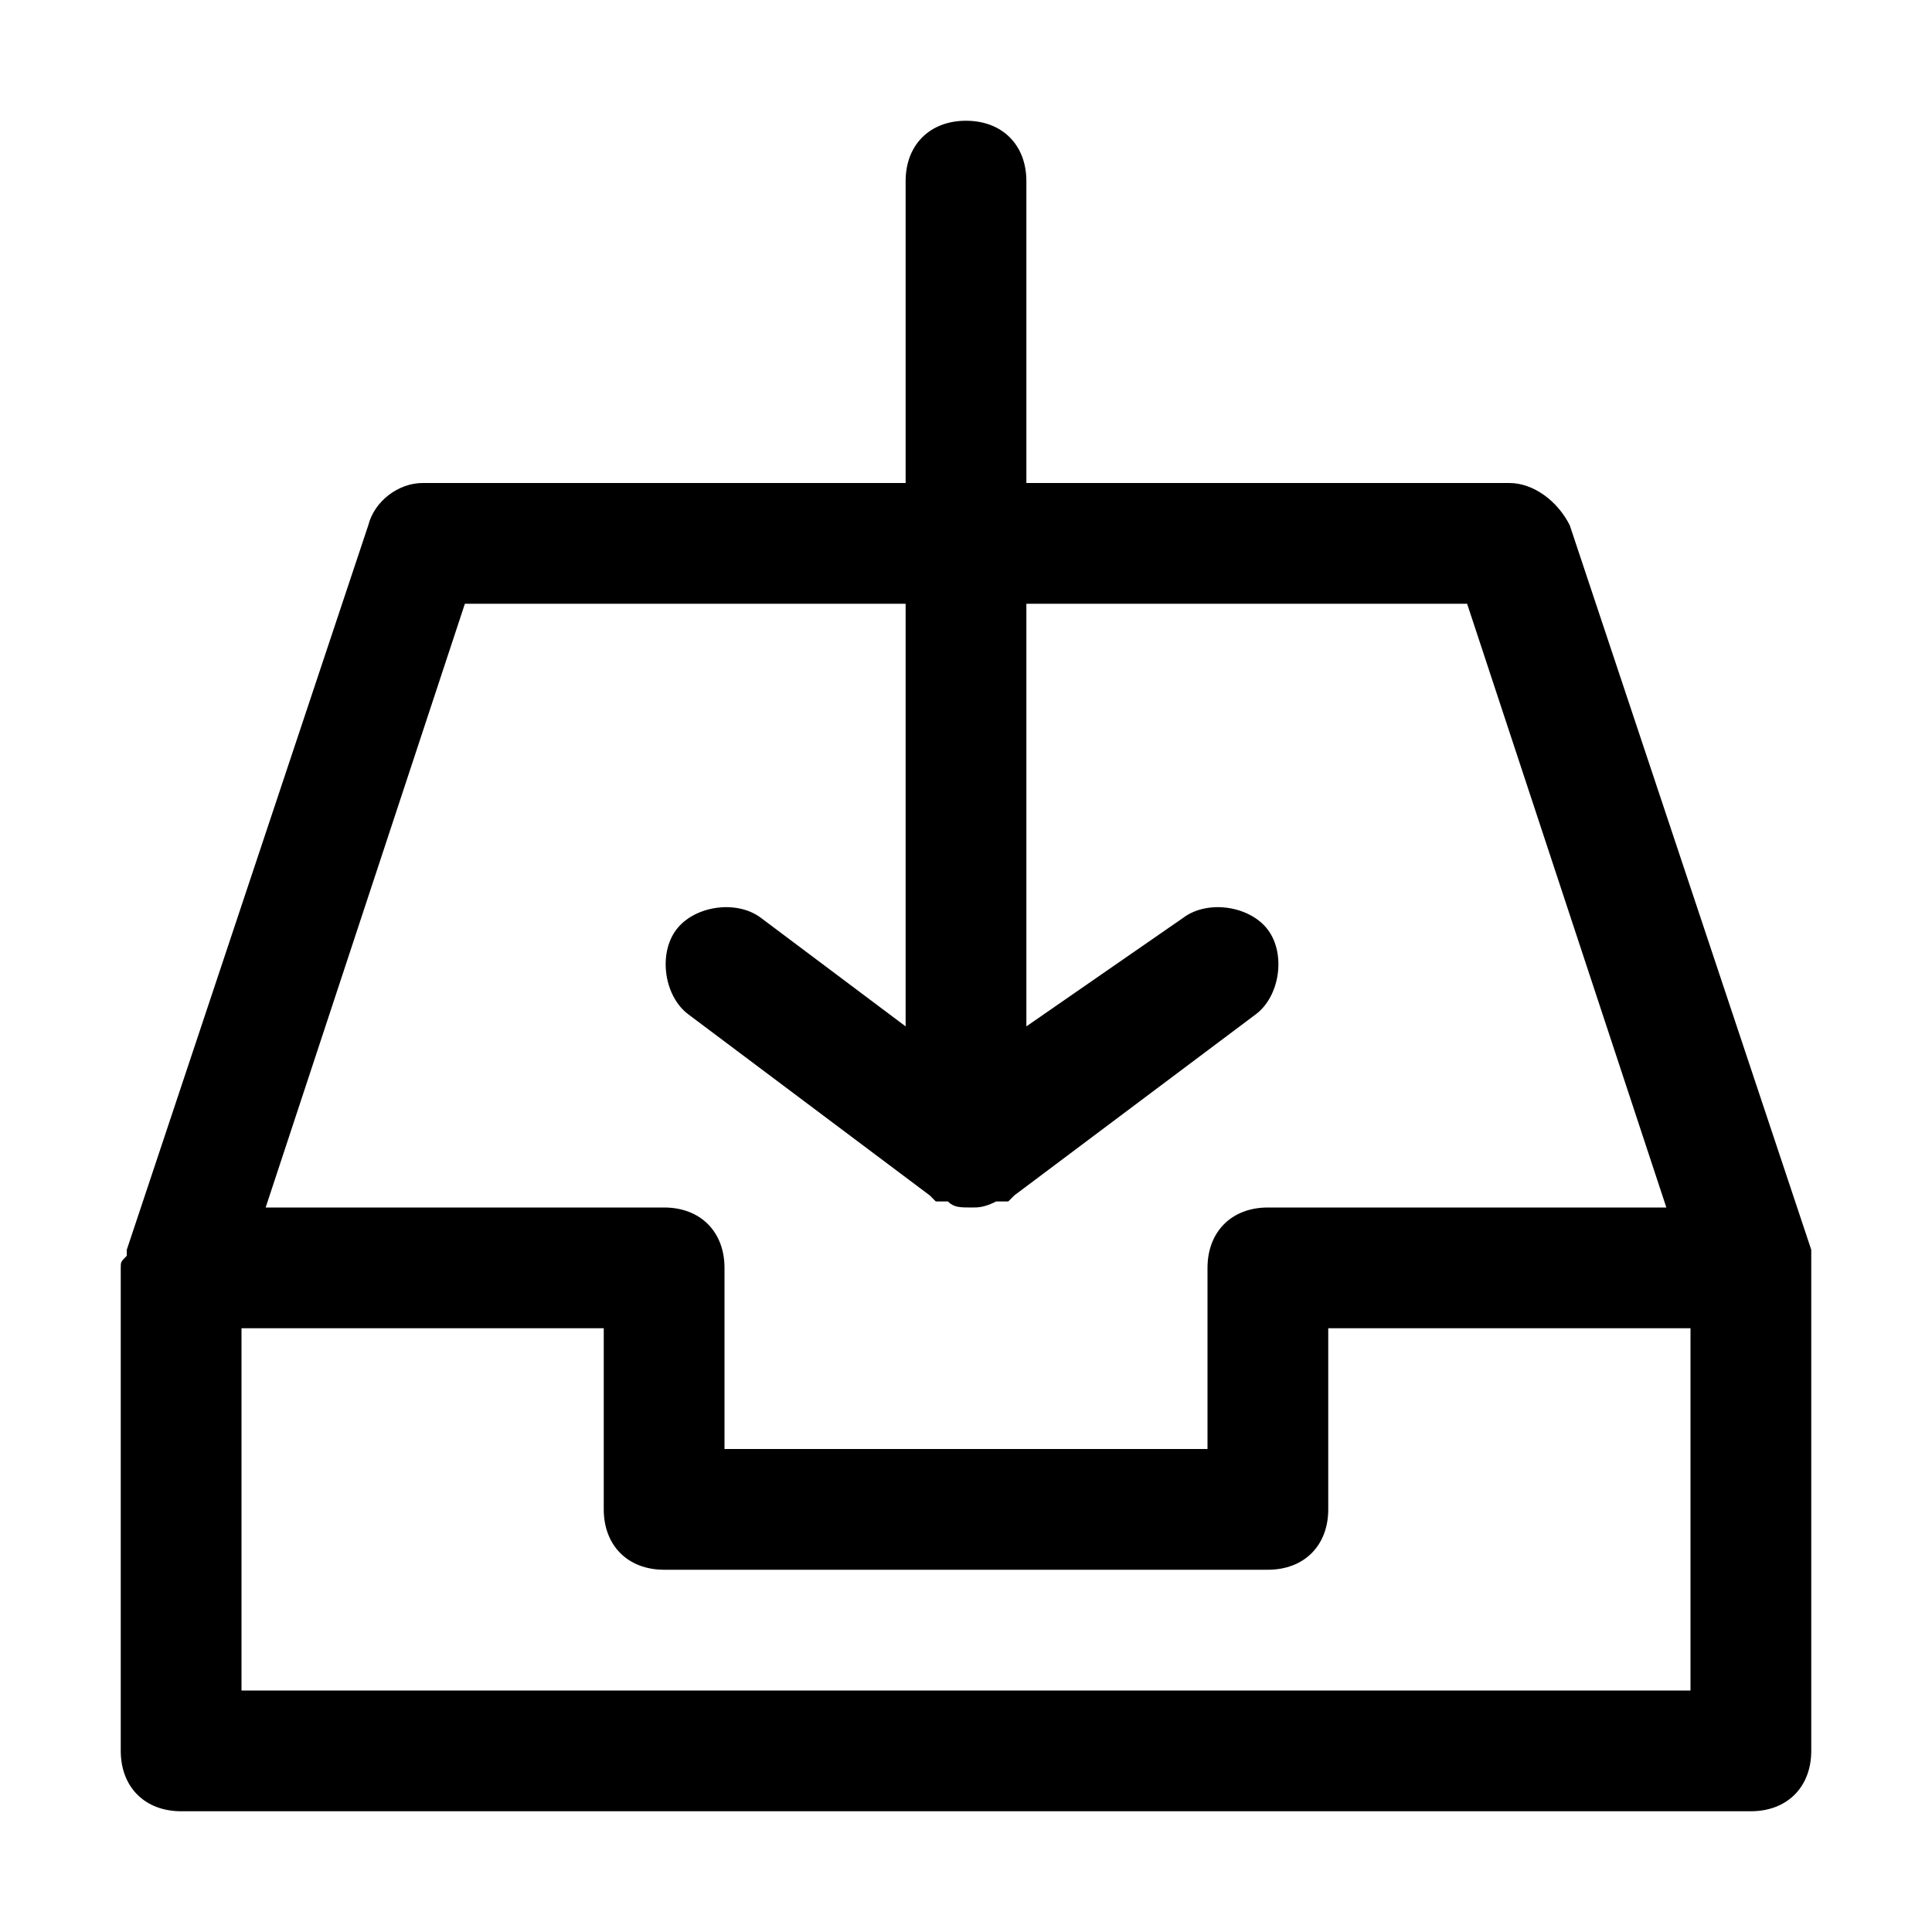 <?xml version="1.0" encoding="utf-8"?>
<!-- Generator: Adobe Illustrator 19.2.0, SVG Export Plug-In . SVG Version: 6.00 Build 0)  -->
<svg version="1.1" id="图层_1" xmlns="http://www.w3.org/2000/svg" xmlns:xlink="http://www.w3.org/1999/xlink" x="0px" y="0px"
	 viewBox="0 0 32 32" style="enable-background:new 0 0 32 32;" xml:space="preserve">
<title></title>
<g id="Layer_2">
	<path d="M30,20.7l-4-12C25.8,8.3,25.4,8,25,8h-8V3c0-0.6-0.4-1-1-1s-1,0.4-1,1v5H7C6.6,8,6.2,8.3,6.1,8.7l-4,12v0.1
		C2,20.9,2,20.9,2,21v8c0,0.6,0.4,1,1,1h26c0.6,0,1-0.4,1-1v-8C30,20.9,30,20.9,30,20.7L30,20.7z M7.7,10H15v7l-2.4-1.8
		c-0.4-0.3-1.1-0.2-1.4,0.2s-0.2,1.1,0.2,1.4l0,0l4,3l0.1,0.1h0.1h0.1c0.1,0.1,0.2,0.1,0.4,0.1l0,0c0.1,0,0.2,0,0.4-0.1h0.1h0.1
		l0.1-0.1l4-3c0.4-0.3,0.5-1,0.2-1.4s-1-0.5-1.4-0.2L17,17v-7h7.3l3.3,10H21c-0.6,0-1,0.4-1,1v3h-8v-3c0-0.6-0.4-1-1-1H4.4L7.7,10z
		 M28,28H4v-6h6v3c0,0.6,0.4,1,1,1h10c0.6,0,1-0.4,1-1v-3h6V28z"/>
</g>
</svg>
